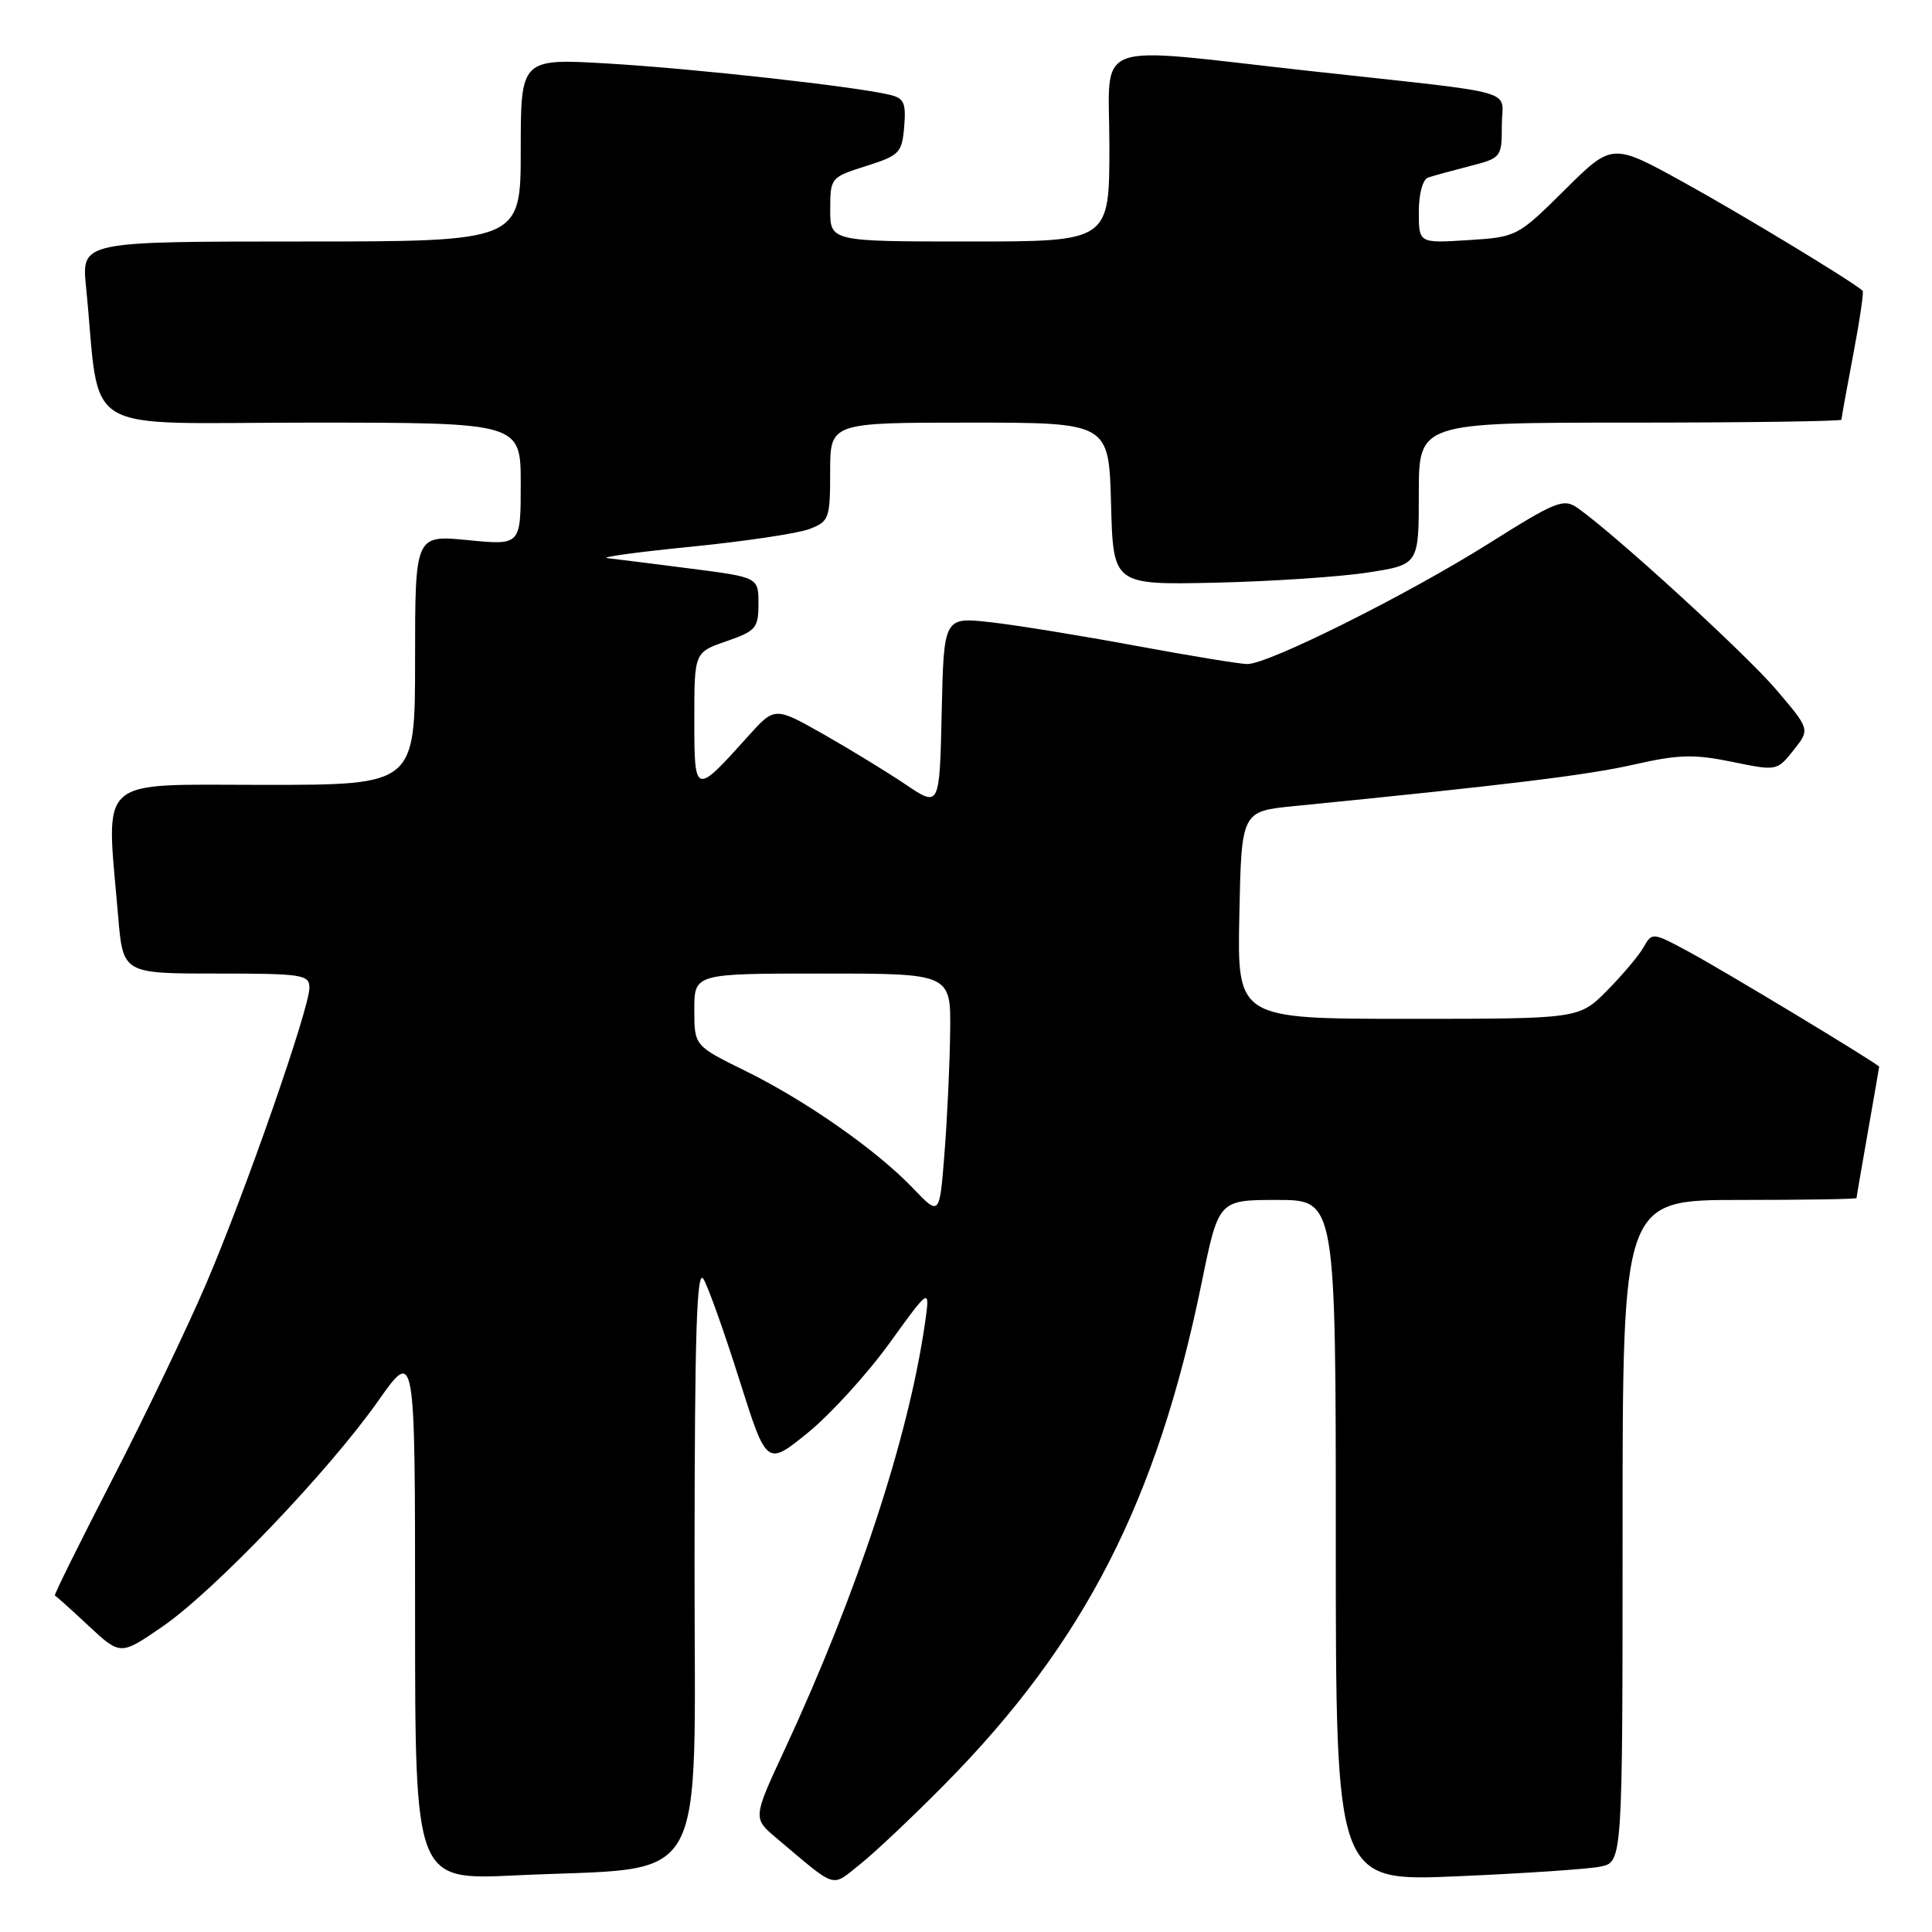 <?xml version="1.0" encoding="UTF-8" standalone="no"?>
<!DOCTYPE svg PUBLIC "-//W3C//DTD SVG 1.1//EN" "http://www.w3.org/Graphics/SVG/1.1/DTD/svg11.dtd" >
<svg xmlns="http://www.w3.org/2000/svg" xmlns:xlink="http://www.w3.org/1999/xlink" version="1.1" viewBox="0 0 256 256">
 <g >
 <path fill="currentColor"
d=" M 125.25 236.36 C 143.71 217.65 153.33 198.85 159.23 169.95 C 161.47 159.00 161.47 159.00 169.24 159.00 C 177.00 159.00 177.00 159.00 177.00 204.15 C 177.00 249.31 177.00 249.31 193.04 248.62 C 201.86 248.24 210.41 247.67 212.04 247.34 C 215.00 246.75 215.00 246.75 215.00 202.88 C 215.00 159.00 215.00 159.00 230.50 159.00 C 239.03 159.00 246.00 158.89 246.00 158.75 C 246.00 158.61 246.68 154.68 247.50 150.00 C 248.32 145.32 249.00 141.43 249.00 141.35 C 249.00 141.04 228.35 128.57 223.71 126.08 C 218.98 123.53 218.90 123.53 217.79 125.50 C 217.17 126.60 214.99 129.19 212.95 131.25 C 209.24 135.00 209.24 135.00 186.59 135.00 C 163.94 135.00 163.94 135.00 164.22 121.25 C 164.50 107.50 164.50 107.50 171.50 106.81 C 199.63 104.02 210.40 102.70 216.50 101.31 C 222.40 99.97 224.44 99.91 229.48 100.94 C 235.43 102.17 235.46 102.16 237.65 99.41 C 239.85 96.65 239.85 96.65 235.33 91.35 C 231.21 86.53 213.97 70.77 209.04 67.31 C 207.17 66.01 206.19 66.40 197.25 72.03 C 186.49 78.80 168.06 88.01 165.28 87.99 C 164.30 87.99 157.65 86.89 150.50 85.57 C 143.35 84.24 134.70 82.84 131.28 82.45 C 125.06 81.75 125.06 81.75 124.78 94.37 C 124.50 106.98 124.50 106.98 120.00 103.95 C 117.53 102.28 112.61 99.28 109.08 97.27 C 102.65 93.63 102.65 93.63 99.08 97.61 C 92.05 105.43 92.00 105.41 92.00 95.34 C 92.00 86.44 92.00 86.44 96.25 84.97 C 100.16 83.62 100.50 83.22 100.50 80.00 C 100.50 76.50 100.50 76.50 91.50 75.34 C 86.55 74.70 81.60 74.08 80.50 73.96 C 79.40 73.84 84.35 73.16 91.50 72.45 C 98.65 71.74 105.74 70.68 107.25 70.10 C 109.86 69.10 110.00 68.72 110.00 62.52 C 110.00 56.00 110.00 56.00 128.47 56.00 C 146.93 56.00 146.93 56.00 147.22 66.75 C 147.50 77.50 147.50 77.50 161.00 77.21 C 168.43 77.04 177.54 76.44 181.25 75.86 C 188.00 74.82 188.00 74.82 188.00 65.41 C 188.00 56.00 188.00 56.00 216.00 56.00 C 231.40 56.00 244.00 55.82 244.00 55.61 C 244.00 55.40 244.70 51.52 245.56 47.00 C 246.42 42.48 246.98 38.66 246.81 38.52 C 245.25 37.16 230.59 28.29 223.06 24.14 C 213.62 18.93 213.62 18.93 207.33 25.17 C 201.09 31.35 200.99 31.41 194.52 31.82 C 188.00 32.23 188.00 32.23 188.00 28.09 C 188.00 25.66 188.52 23.76 189.25 23.52 C 189.94 23.29 192.41 22.61 194.75 22.01 C 198.93 20.94 199.00 20.85 199.00 16.59 C 199.00 11.67 202.12 12.55 173.50 9.40 C 144.02 6.14 147.00 5.02 147.00 19.35 C 147.00 32.00 147.00 32.00 128.50 32.00 C 110.00 32.00 110.00 32.00 110.01 27.75 C 110.01 23.56 110.08 23.48 114.76 22.00 C 119.19 20.60 119.52 20.26 119.81 16.78 C 120.07 13.60 119.79 12.99 117.81 12.54 C 112.98 11.42 92.02 9.10 80.75 8.43 C 69.00 7.73 69.00 7.73 69.00 19.86 C 69.00 32.00 69.00 32.00 39.90 32.00 C 10.80 32.00 10.80 32.00 11.40 38.00 C 13.41 58.13 9.90 56.00 41.10 56.00 C 69.00 56.00 69.00 56.00 69.00 64.13 C 69.00 72.26 69.00 72.26 62.00 71.57 C 55.00 70.88 55.00 70.88 55.00 87.44 C 55.00 104.00 55.00 104.00 35.00 104.00 C 12.46 104.00 14.06 102.57 15.65 121.35 C 16.29 129.00 16.29 129.00 28.65 129.00 C 40.06 129.00 41.00 129.14 41.00 130.88 C 41.00 133.61 32.57 157.80 27.36 170.00 C 24.89 175.78 19.31 187.44 14.94 195.92 C 10.57 204.40 7.12 211.37 7.27 211.42 C 7.41 211.46 9.43 213.27 11.74 215.43 C 15.96 219.36 15.96 219.36 21.53 215.53 C 28.39 210.80 43.61 194.88 50.14 185.59 C 55.00 178.69 55.00 178.69 55.00 213.91 C 55.00 249.13 55.00 249.13 68.25 248.50 C 94.42 247.24 92.00 251.50 92.03 206.68 C 92.05 176.34 92.32 167.95 93.23 169.50 C 93.87 170.60 96.01 176.62 97.99 182.89 C 101.59 194.27 101.59 194.27 107.05 189.84 C 110.05 187.40 114.92 182.05 117.88 177.95 C 123.26 170.50 123.26 170.50 122.54 175.50 C 120.34 190.61 113.56 211.19 103.95 231.88 C 99.75 240.92 99.75 240.92 102.90 243.57 C 111.05 250.43 110.06 250.12 113.98 247.01 C 115.92 245.47 120.99 240.68 125.25 236.36 Z  M 121.00 157.47 C 116.16 152.40 106.78 145.84 98.75 141.89 C 92.00 138.57 92.00 138.57 92.00 133.79 C 92.00 129.00 92.00 129.00 109.00 129.00 C 126.00 129.00 126.00 129.00 125.90 136.75 C 125.85 141.01 125.51 148.24 125.15 152.81 C 124.50 161.13 124.50 161.13 121.00 157.47 Z "/>
</g>
</svg>